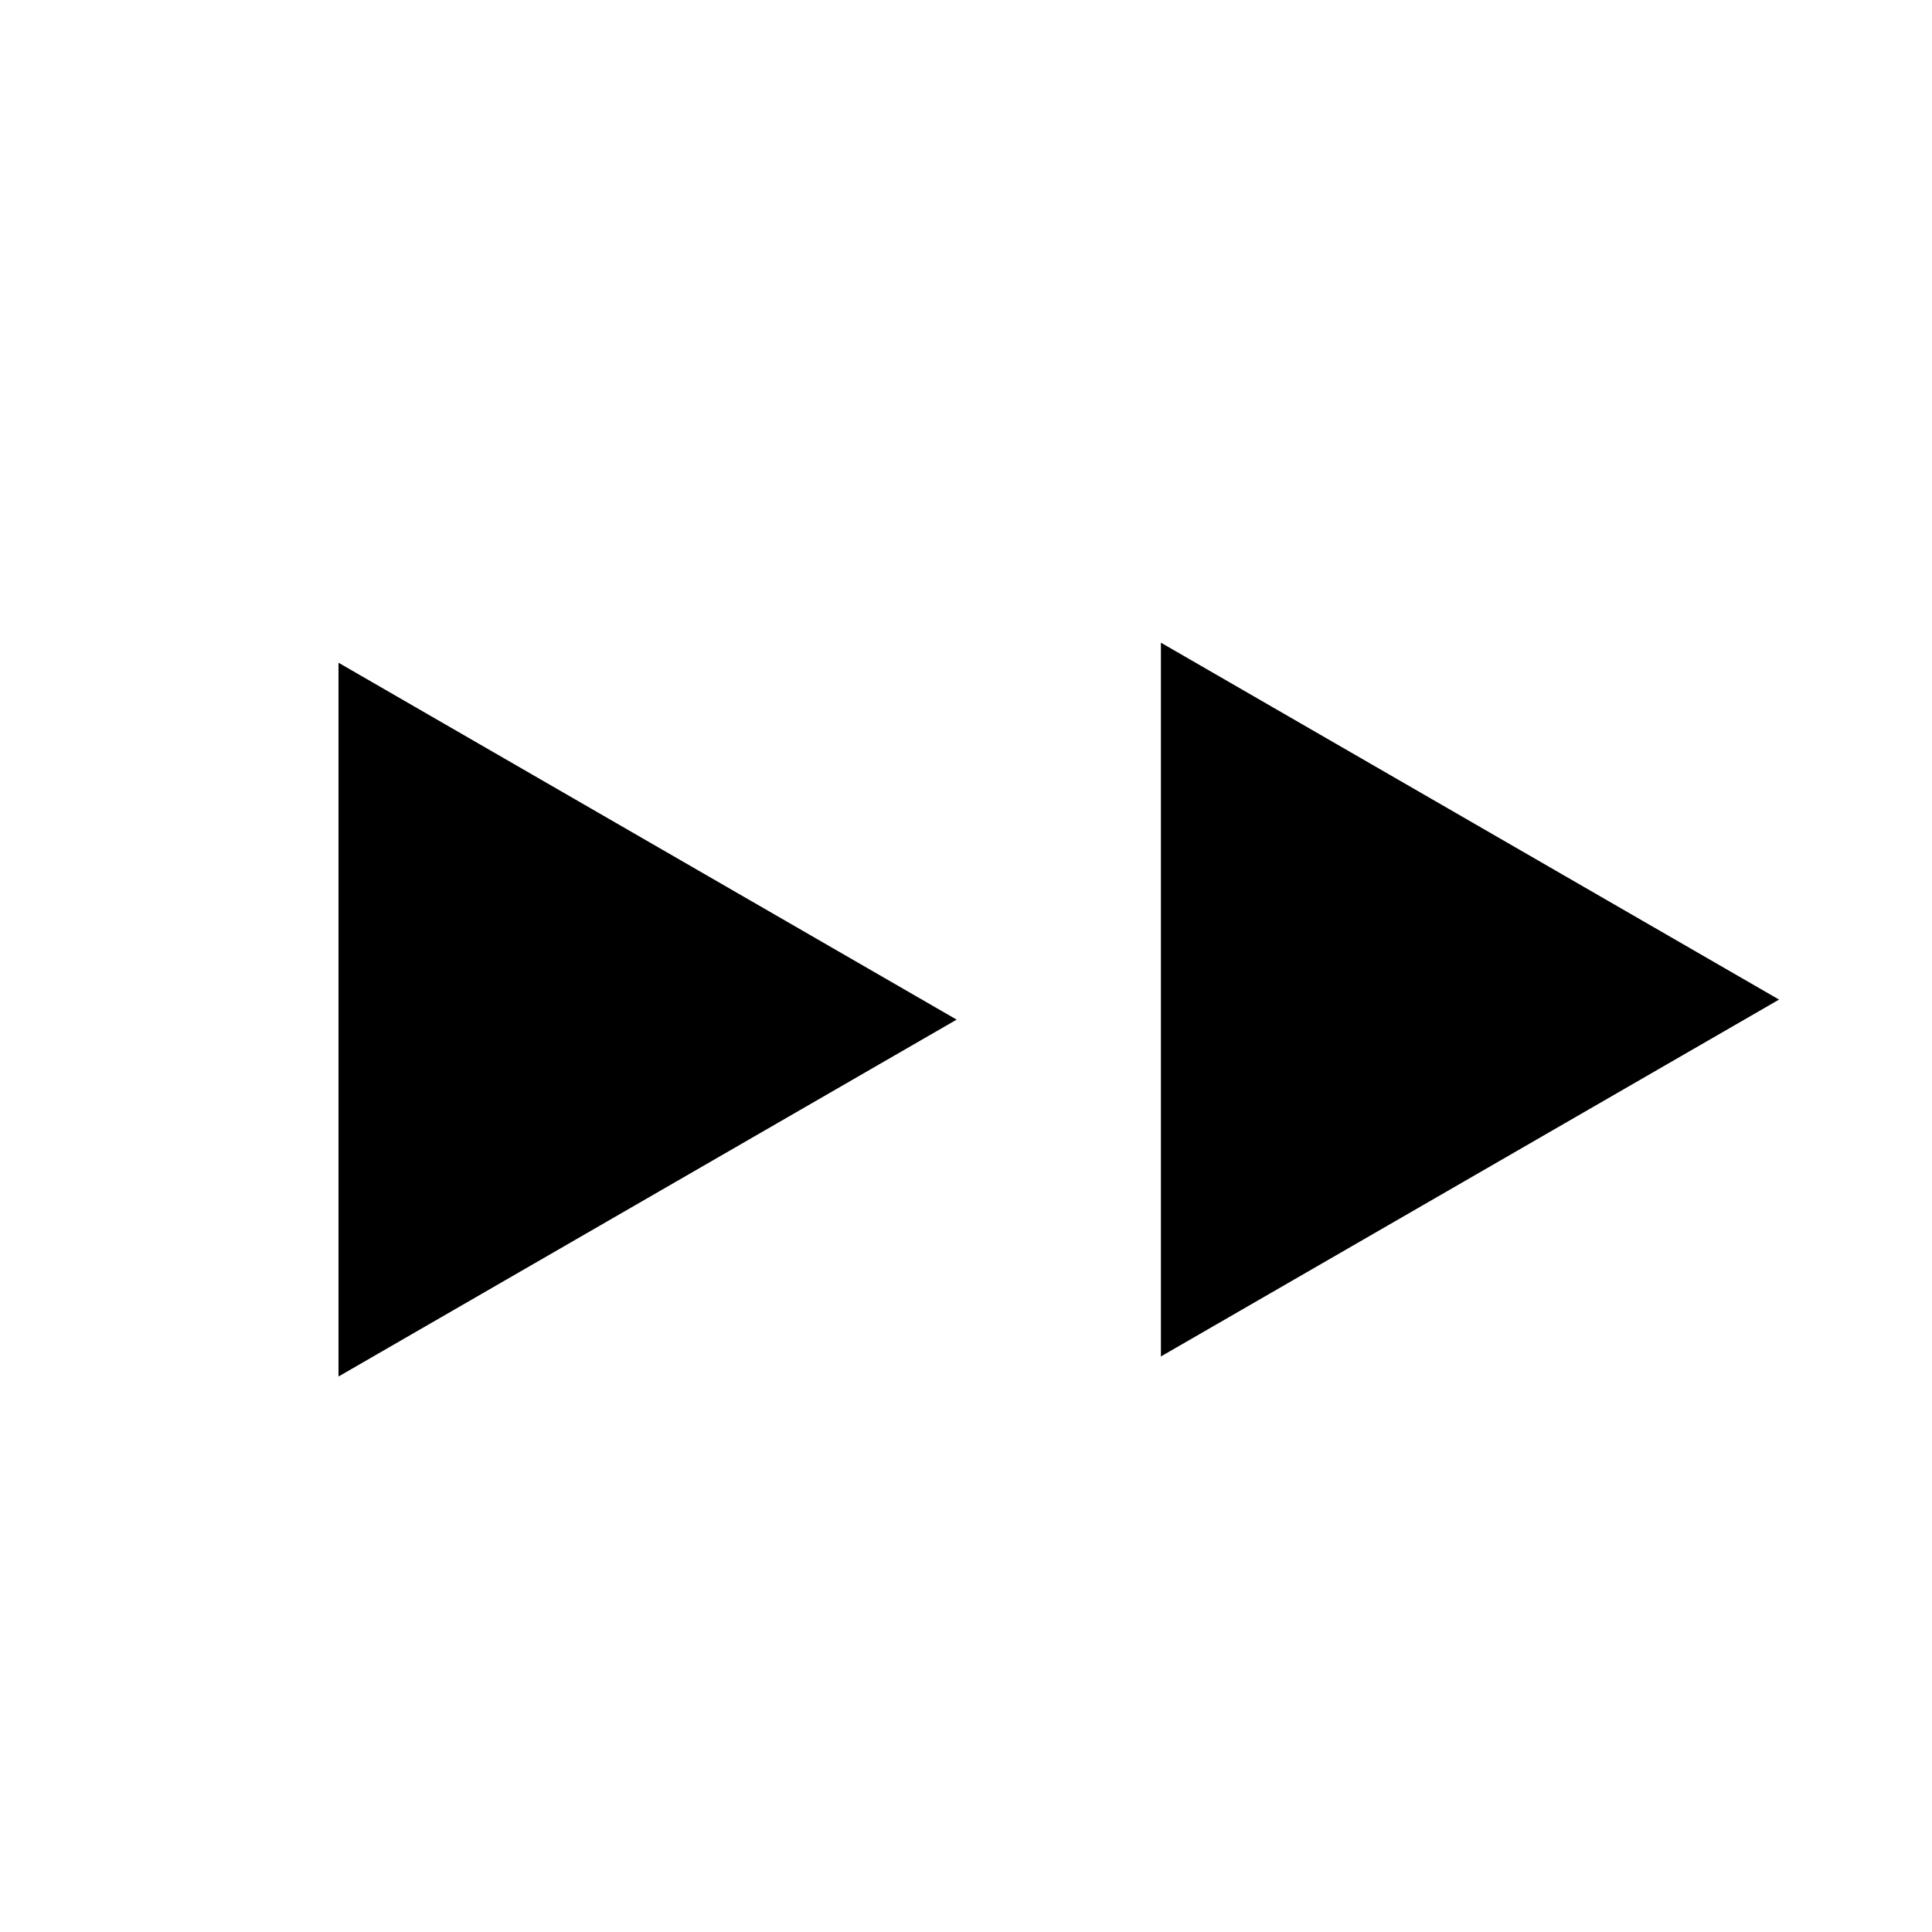 <?xml version="1.0" encoding="utf-8"?>
<!-- Generator: Adobe Illustrator 20.0.0, SVG Export Plug-In . SVG Version: 6.00 Build 0)  -->
<svg version="1.1" id="Calque_1" xmlns="http://www.w3.org/2000/svg" xmlns:xlink="http://www.w3.org/1999/xlink" x="0px" y="0px"
	 viewBox="0 0 5669.3 5669.3" style="enable-background:new 0 0 5669.3 5669.3;" xml:space="preserve">
<polygon points="993.3,1944.7 2807.2,2992 993.3,4039.3 "/>
<polygon points="3406.6,1885.9 5220.5,2933.2 3406.6,3980.4 "/>
</svg>
